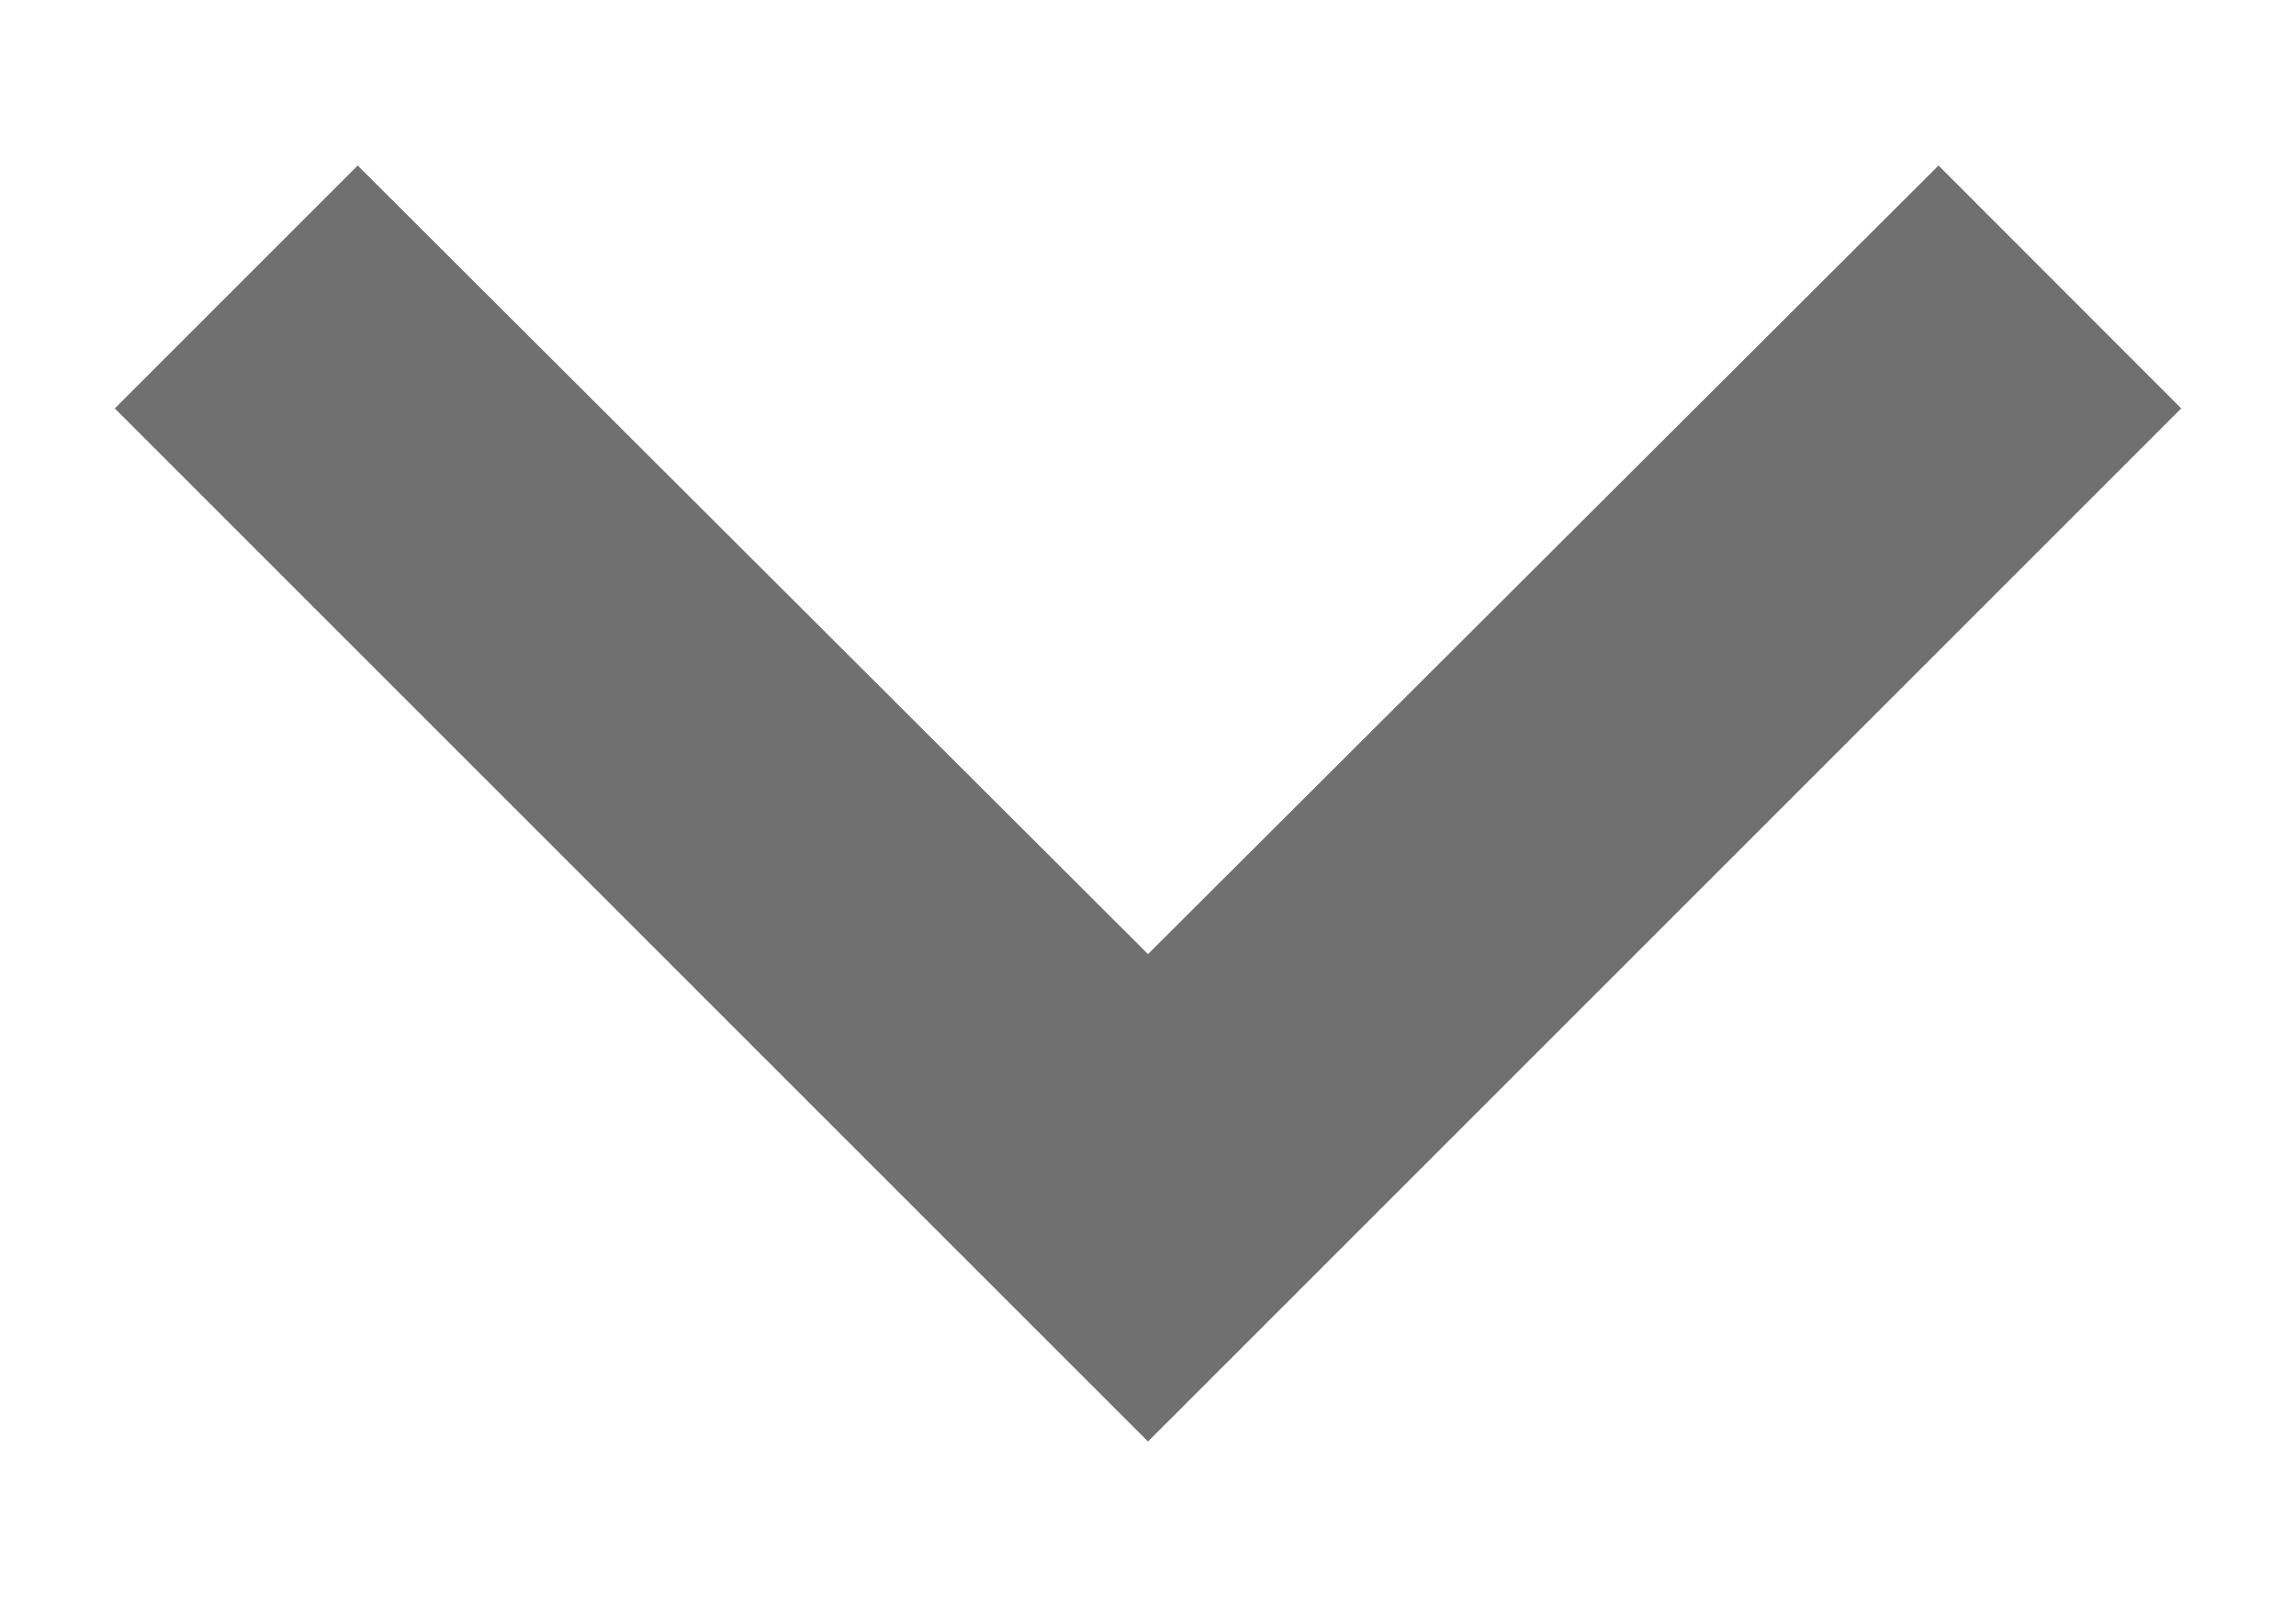 <svg width="10" height="7" viewBox="0 0 10 7" fill="none" xmlns="http://www.w3.org/2000/svg">
<path d="M8.443 0.721L5 4.156L1.558 0.721L0.5 1.779L5 6.279L9.5 1.779L8.443 0.721Z" fill="black" fill-opacity="0.56"/>
</svg>
